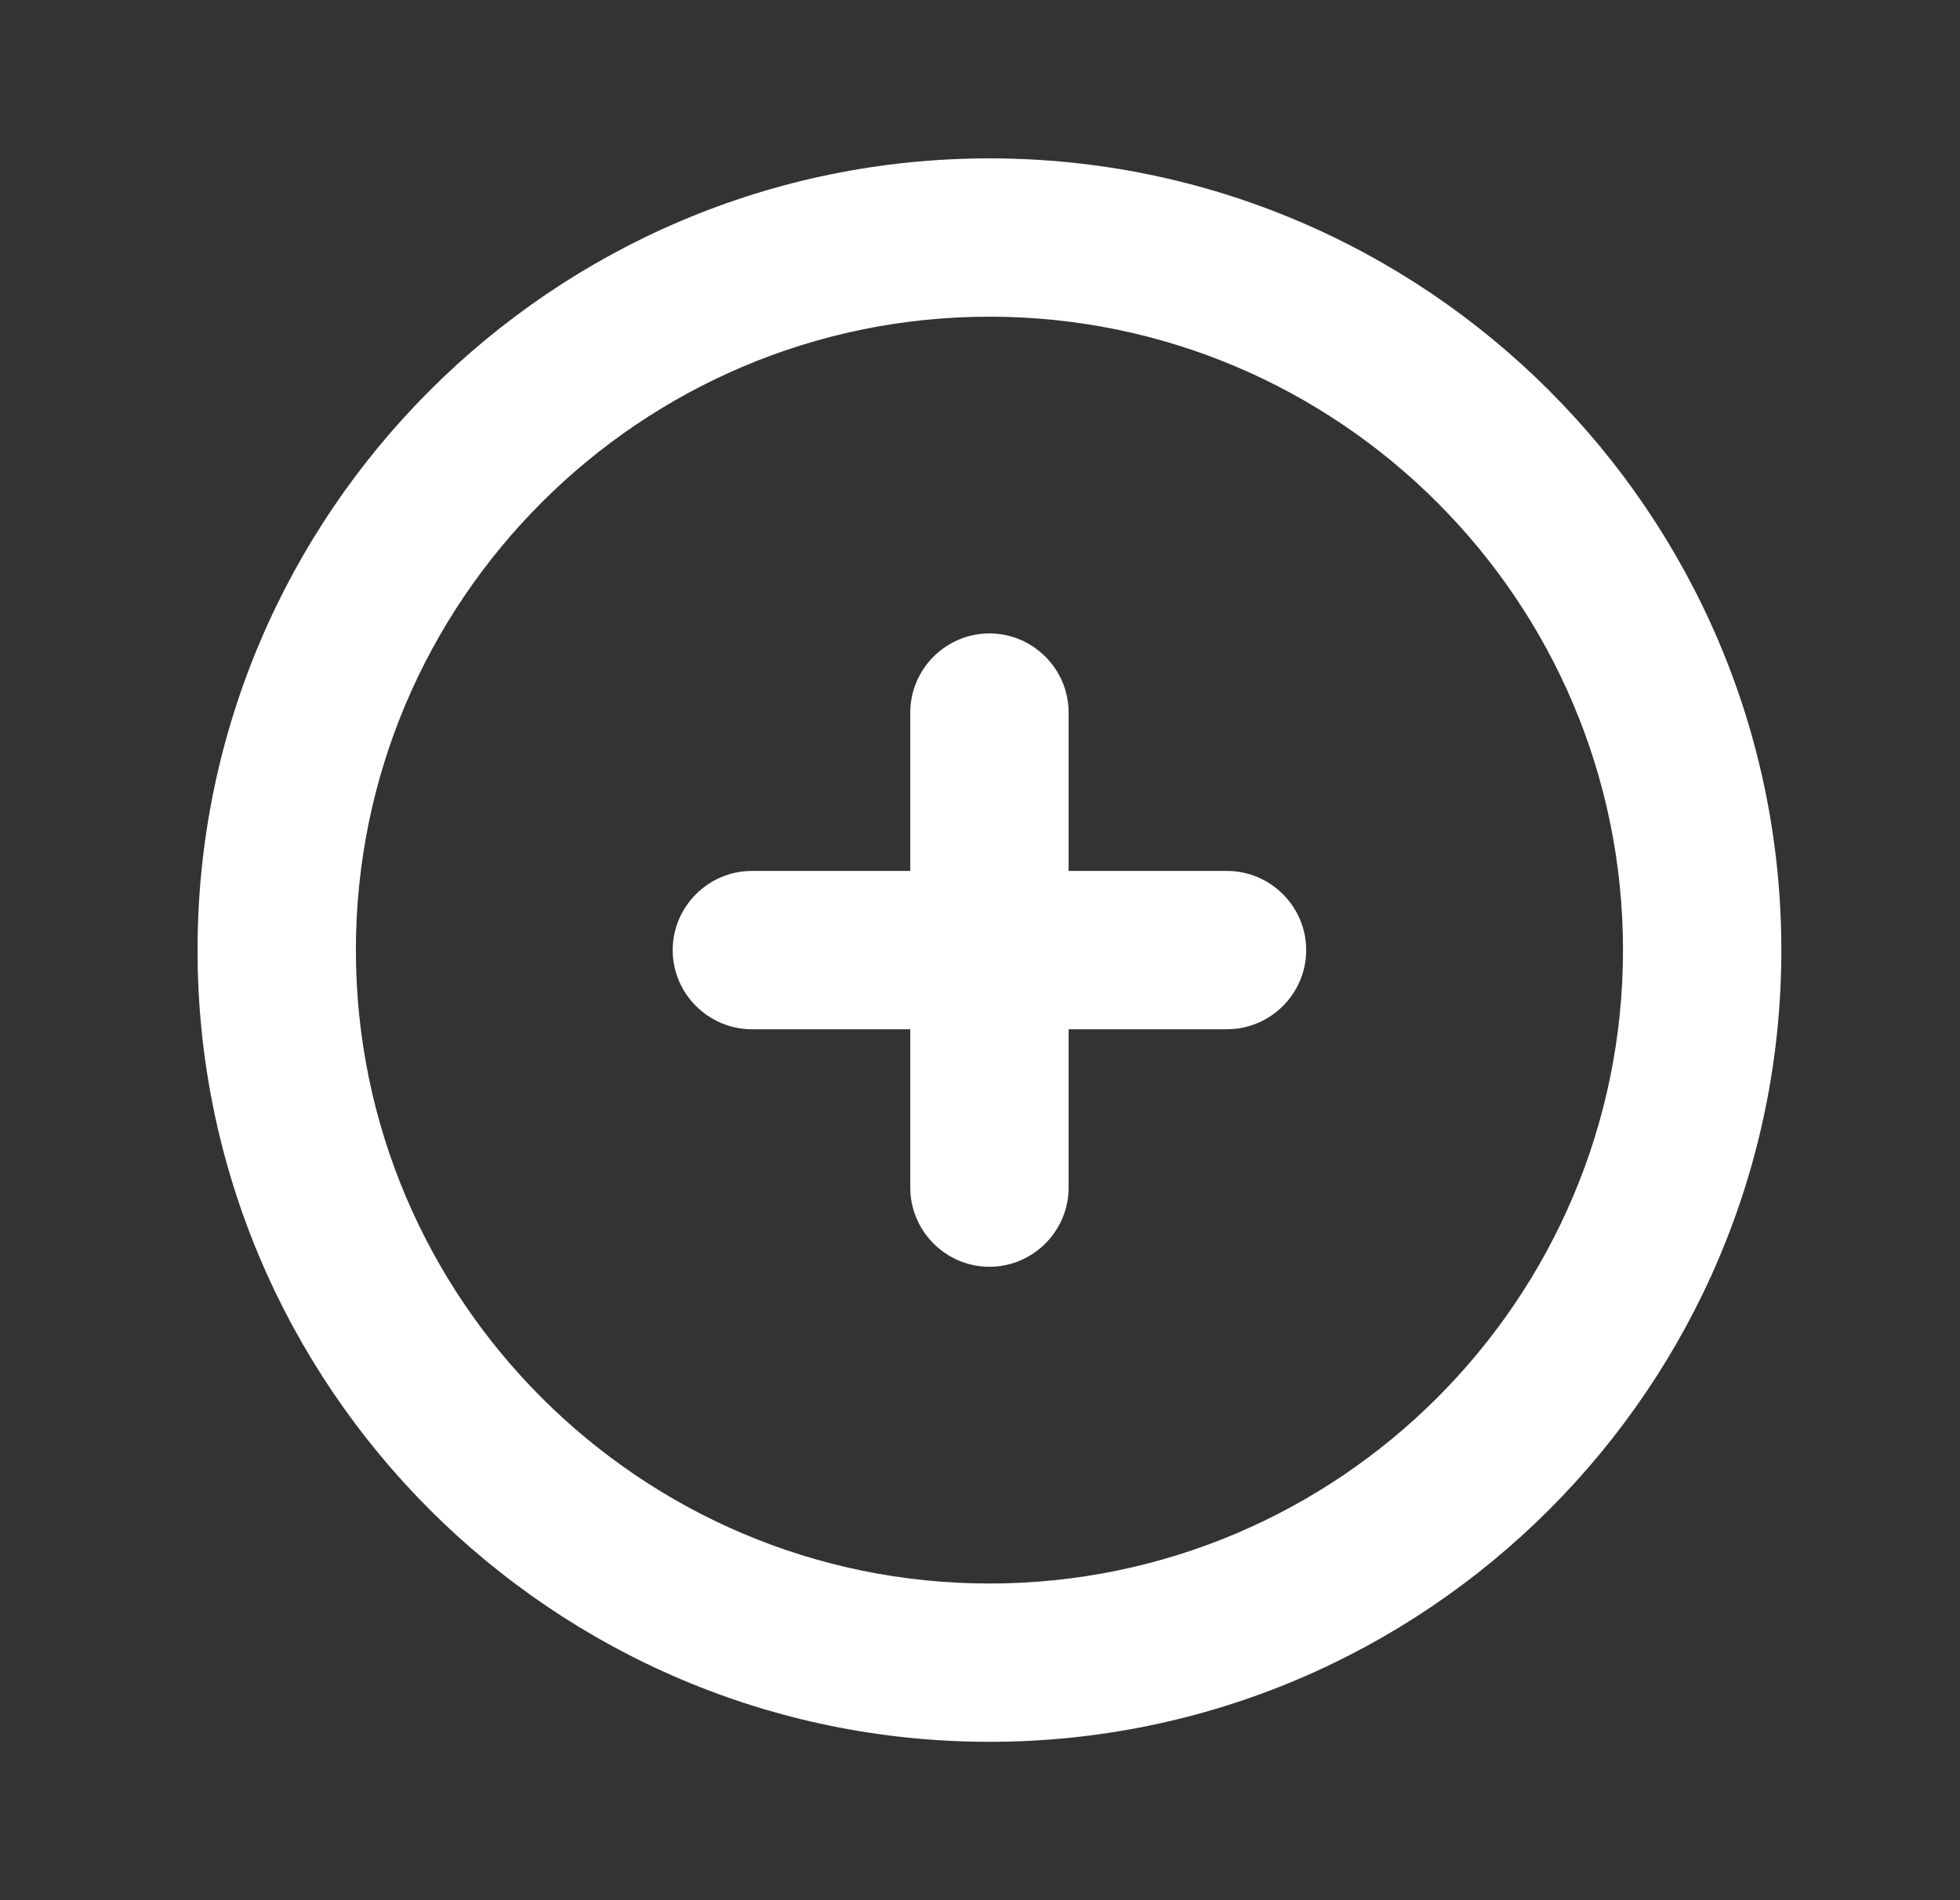 <?xml version="1.0" encoding="UTF-8"?>
<svg width="33px" height="32px" viewBox="0 0 33 32" version="1.1" xmlns="http://www.w3.org/2000/svg" xmlns:xlink="http://www.w3.org/1999/xlink">
    <rect x="0" y="0" width="33" height="32" fill="#333333" stroke="none"/>
    <!-- Generator: sketchtool 56.2 (101010) - https://sketch.com -->
    <title>3133B08C-1DF7-4A51-9EFE-F9ED92A1E5EA</title>
    <desc>Created with sketchtool.</desc>
    <defs>
        <path d="M20,14.667 L17.333,14.667 L17.333,12 C17.333,11.267 16.733,10.667 16,10.667 C15.267,10.667 14.667,11.267 14.667,12 L14.667,14.667 L12,14.667 C11.267,14.667 10.667,15.267 10.667,16 C10.667,16.733 11.267,17.333 12,17.333 L14.667,17.333 L14.667,20 C14.667,20.733 15.267,21.333 16,21.333 C16.733,21.333 17.333,20.733 17.333,20 L17.333,17.333 L20,17.333 C20.733,17.333 21.333,16.733 21.333,16 C21.333,15.267 20.733,14.667 20,14.667 M16,26.667 C10.119,26.667 5.333,21.881 5.333,16 C5.333,10.119 10.119,5.333 16,5.333 C21.881,5.333 26.667,10.119 26.667,16 C26.667,21.881 21.881,26.667 16,26.667 M16,2.667 C8.648,2.667 2.667,8.648 2.667,16 C2.667,23.352 8.648,29.333 16,29.333 C23.352,29.333 29.333,23.352 29.333,16 C29.333,8.648 23.352,2.667 16,2.667" id="path-1"></path>
    </defs>
    <g id="Asset-Artboard-Page" stroke="none" stroke-width="1" fill="none" fill-rule="evenodd">
        <g id="27)-Icon/chevron-down" transform="translate(0.659, 0)">
            <mask id="mask-2" fill="white">
                <use xlink:href="#path-1"></use>
            </mask>
            <use id="🎨-Icon-Сolor" fill="#FFFFFF" xlink:href="#path-1"></use>
        </g>
    </g>
</svg>
